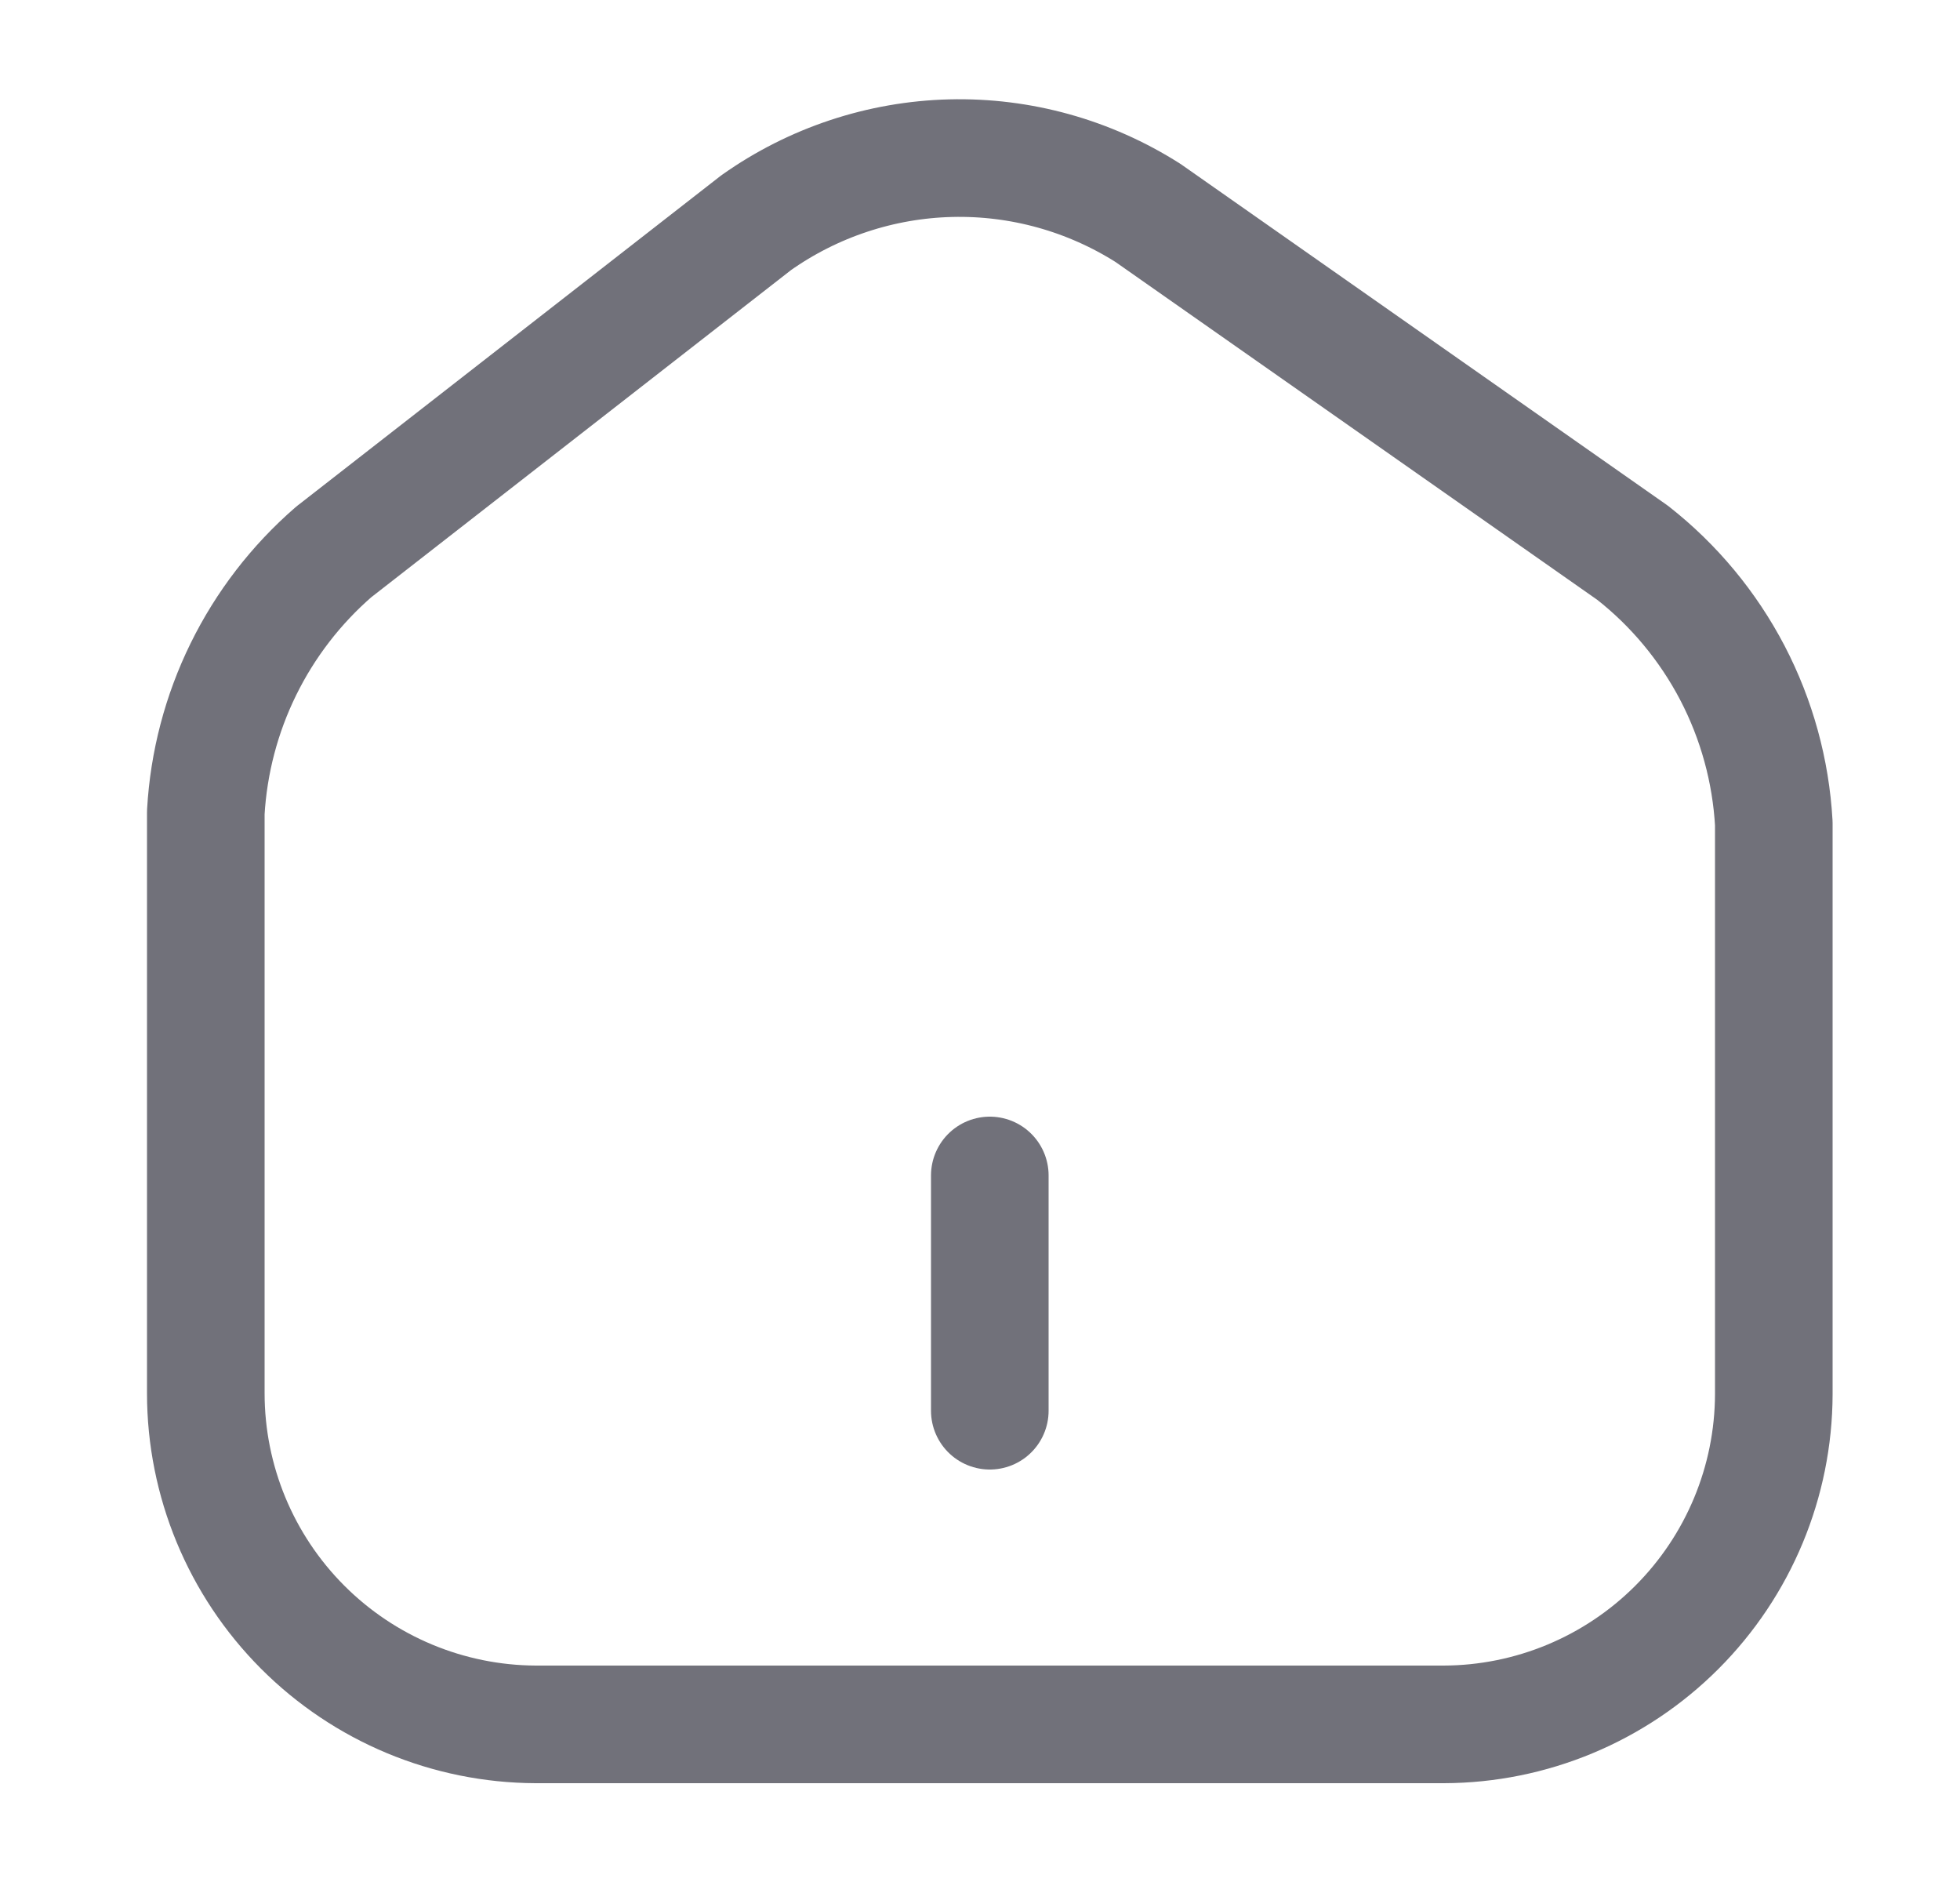 <svg width="25" height="24" viewBox="0 0 25 24" fill="none" xmlns="http://www.w3.org/2000/svg">
<path d="M9.645 2.84L4.255 7.04C3.775 7.457 3.384 7.965 3.104 8.535C2.824 9.105 2.661 9.726 2.625 10.36L2.625 17.77C2.626 18.887 3.07 19.958 3.859 20.749C4.648 21.54 5.718 21.986 6.835 21.99H18.415C19.53 21.987 20.599 21.542 21.388 20.753C22.177 19.964 22.622 18.895 22.625 17.78V10.5C22.587 9.83 22.407 9.176 22.097 8.581C21.786 7.986 21.353 7.464 20.825 7.05L14.645 2.717C13.893 2.239 13.017 1.995 12.126 2.017C11.236 2.039 10.372 2.326 9.645 2.84Z" stroke="#71717A" stroke-width="1.5" stroke-linecap="round" stroke-linejoin="round"/>
<path d="M12.625 17.99V14.99" stroke="#71717A" stroke-width="1.5" stroke-linecap="round" stroke-linejoin="round"/>
</svg>

